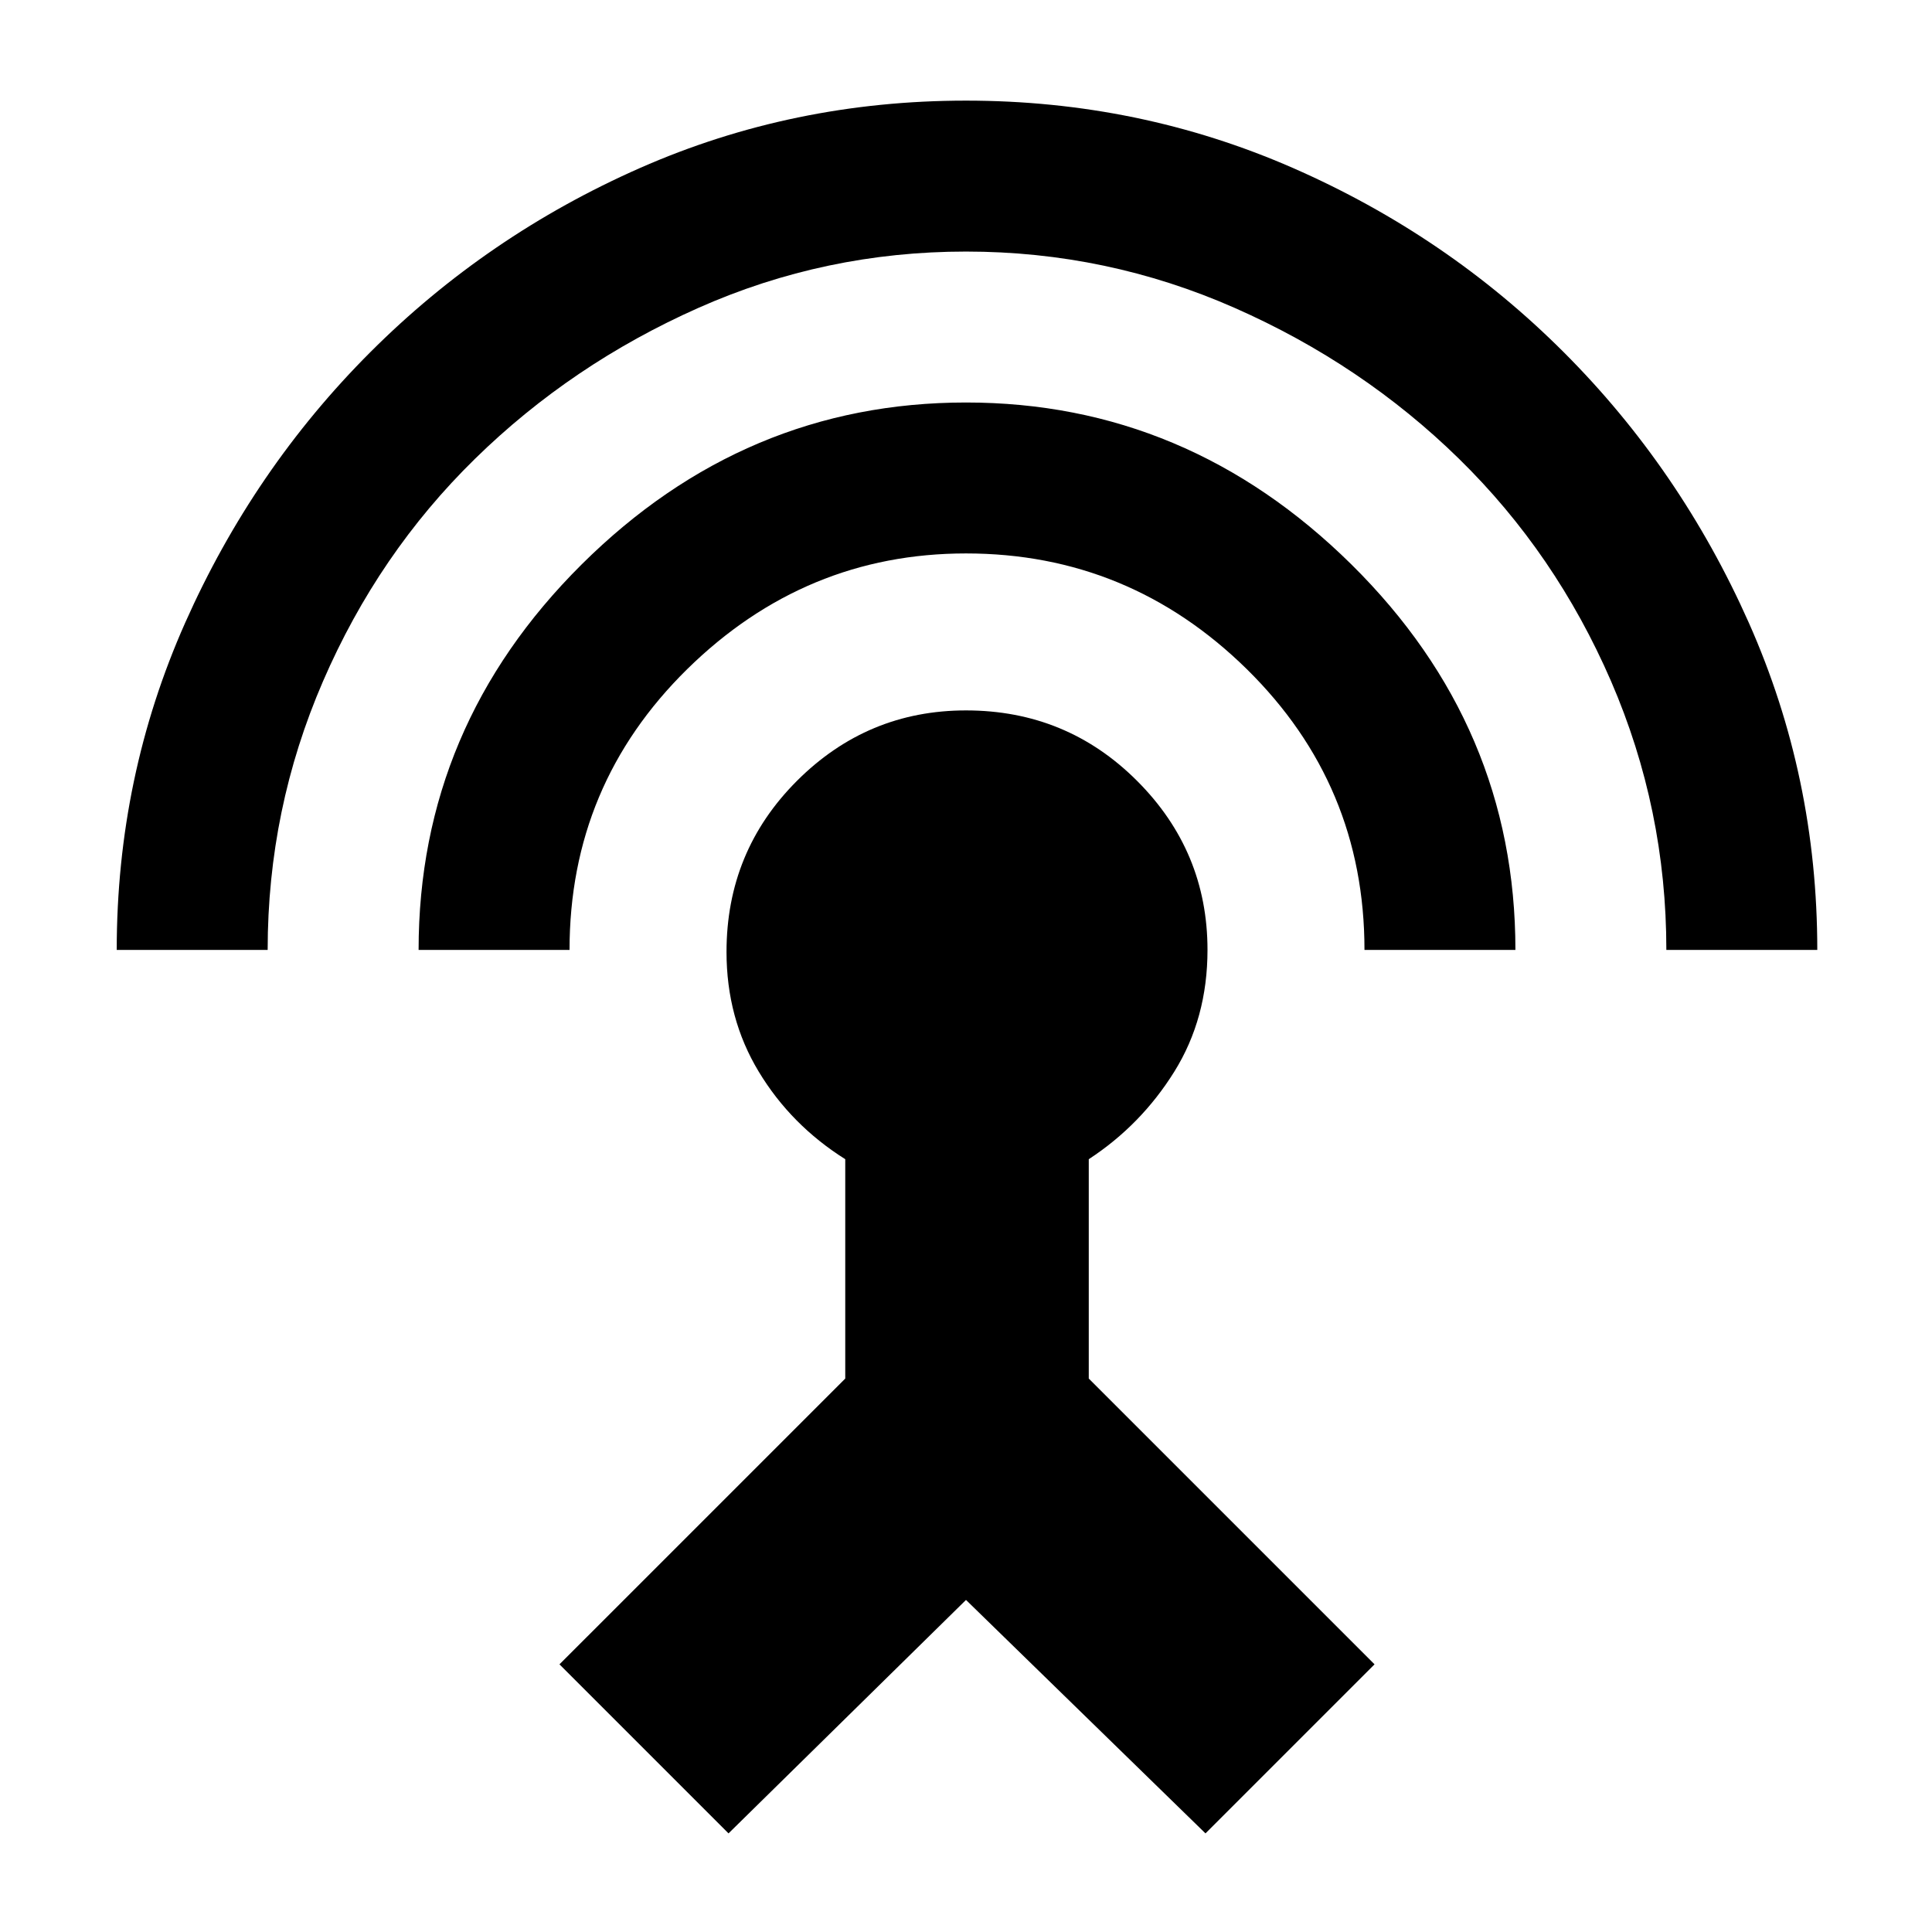 <svg xmlns="http://www.w3.org/2000/svg" height="24" width="24"><path d="M9.05 22.775 6.95 20.675 10.5 17.125V14.4Q9.825 13.975 9.425 13.312Q9.025 12.65 9.025 11.825Q9.025 10.575 9.9 9.7Q10.775 8.825 12 8.825Q13.25 8.825 14.125 9.7Q15 10.575 15 11.8Q15 12.65 14.588 13.312Q14.175 13.975 13.525 14.4V17.125L17.075 20.675L14.975 22.775L12 19.875ZM5.2 11.8Q5.2 9.025 7.225 7.012Q9.25 5 12 5Q14.75 5 16.788 7.012Q18.825 9.025 18.825 11.8H16.95Q16.95 9.75 15.488 8.312Q14.025 6.875 12 6.875Q10 6.875 8.537 8.312Q7.075 9.75 7.075 11.8ZM1.45 11.8Q1.45 9.65 2.3 7.737Q3.15 5.825 4.6 4.375Q6.05 2.925 7.95 2.087Q9.85 1.25 12 1.25Q14.15 1.25 16.062 2.087Q17.975 2.925 19.425 4.375Q20.875 5.825 21.725 7.737Q22.575 9.65 22.575 11.8H20.7Q20.7 10.05 20.013 8.462Q19.325 6.875 18.125 5.7Q16.925 4.525 15.338 3.825Q13.75 3.125 12 3.125Q10.25 3.125 8.675 3.825Q7.1 4.525 5.9 5.7Q4.7 6.875 4.013 8.462Q3.325 10.05 3.325 11.8Z"/></svg>